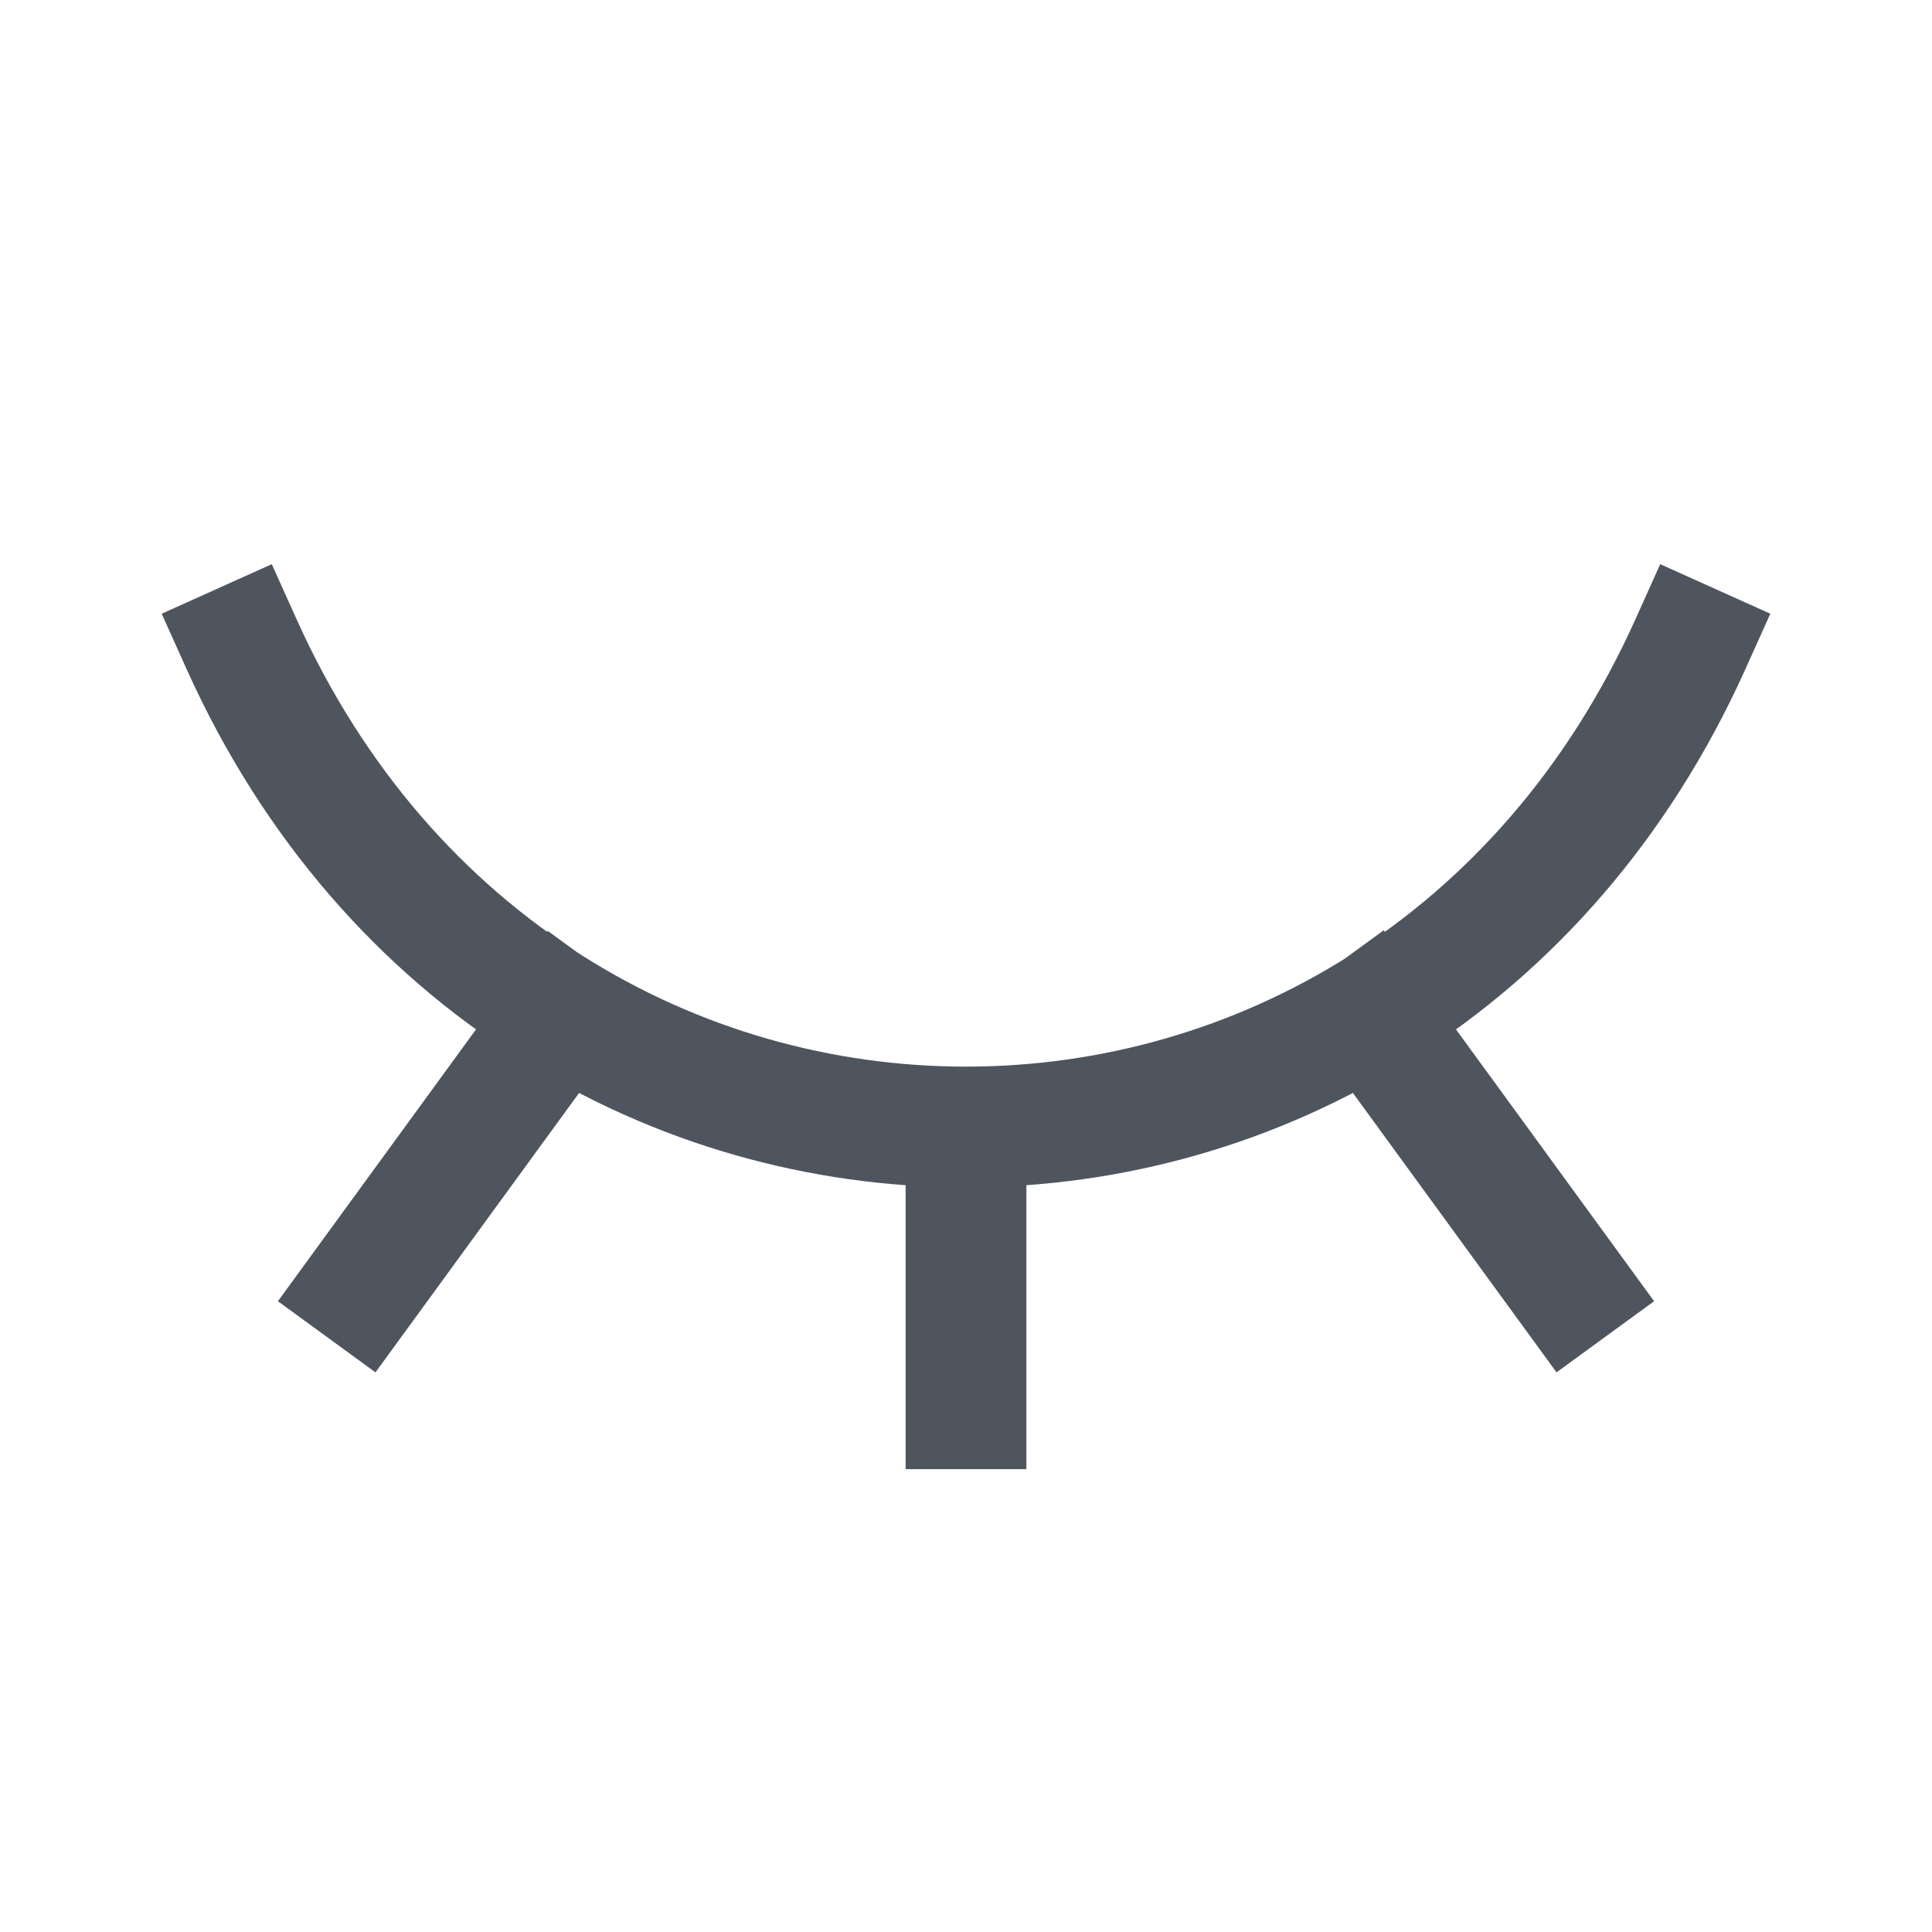 <svg width="24" height="24" viewBox="0 0 24 24" fill="none" xmlns="http://www.w3.org/2000/svg" color="#4F555F">
<path d="M19.5 16L17.025 12.604M12 17.5V14M4.5 16L6.969 12.612M3 8C6.6 16 17.4 16 21 8" stroke="currentColor" stroke-width="1.5" stroke-linecap="square" stroke-linejoin="round"/>
</svg>
